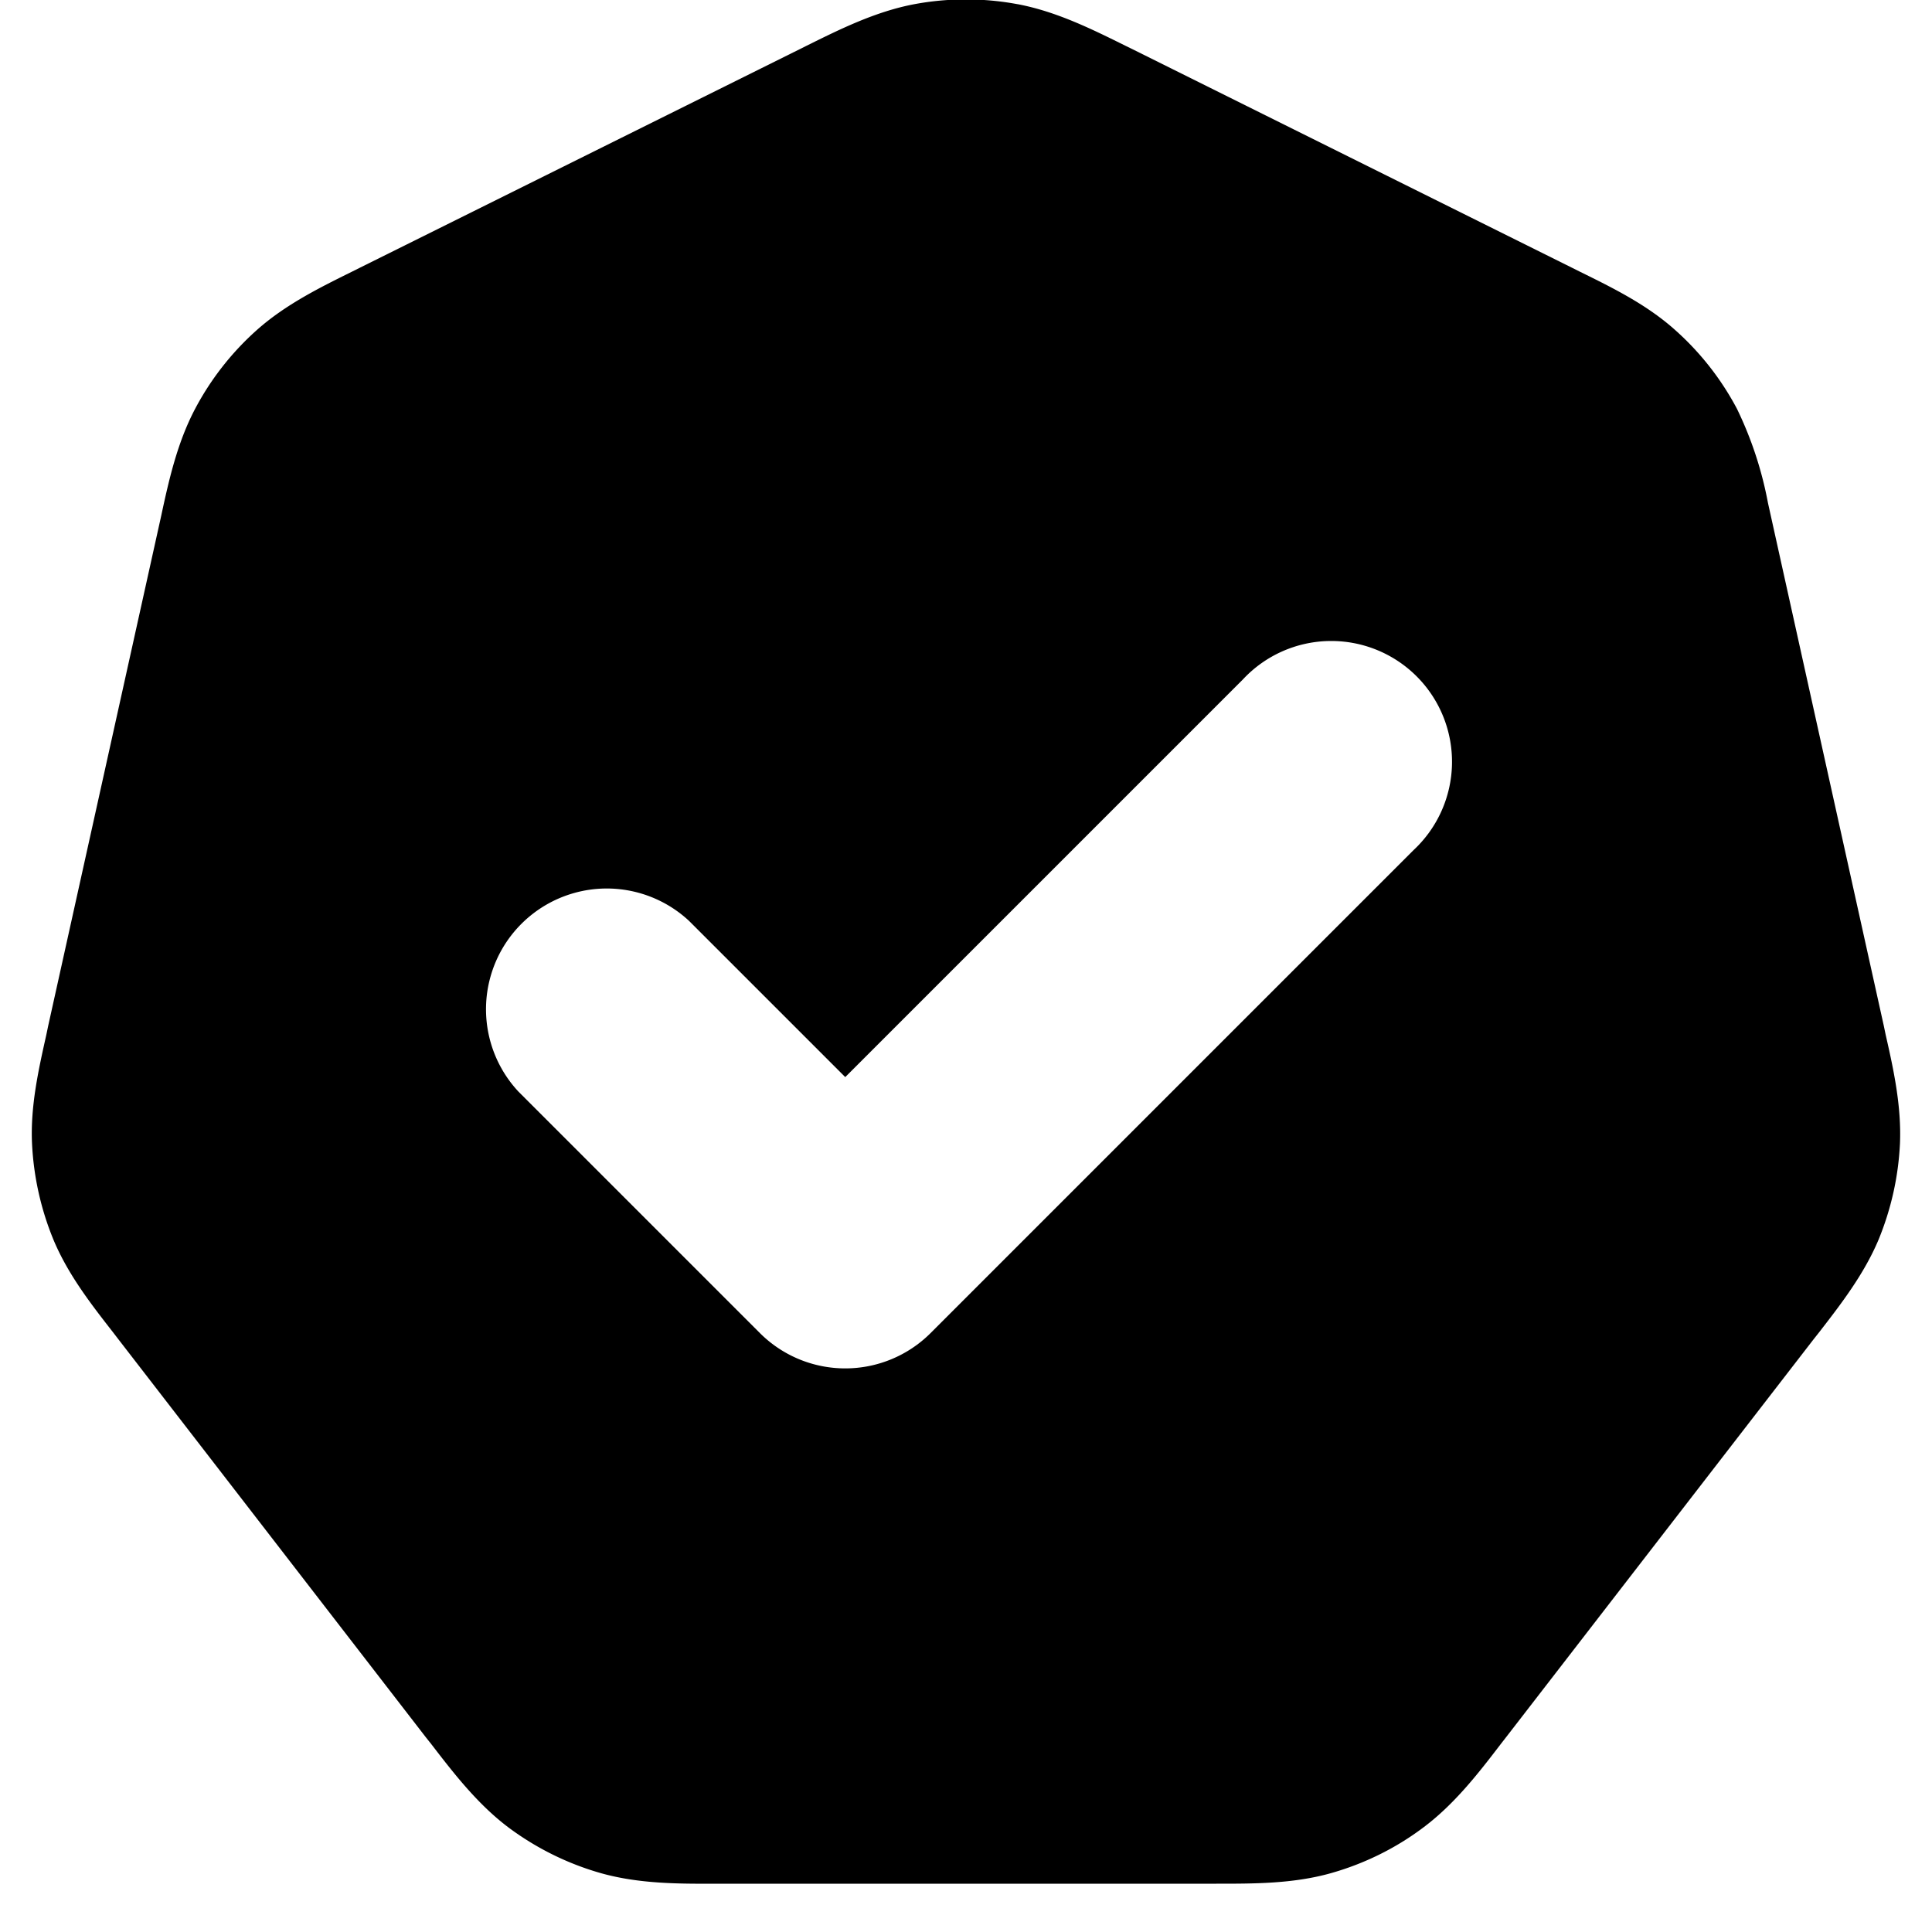 <svg xmlns="http://www.w3.org/2000/svg" width="12" height="12" fill="currentColor" viewBox="0 0 12 12"><path fill-rule="evenodd" d="M6.32.026a1.75 1.75 0 0 0-.641 0c-.243.046-.465.157-.673.26l-.052.026-2.717 1.35-.05.025c-.2.099-.415.205-.593.364a1.75 1.75 0 0 0-.383.49c-.111.211-.163.445-.21.664l-.012.054-.69 3.114-.011.053c-.048.215-.1.444-.089.678.01.205.055.407.133.596.09.216.235.402.37.575l.033.043 1.908 2.47.035.044c.14.182.29.377.486.523.172.127.365.222.57.28.236.066.482.066.711.065h3.11c.229 0 .475.001.71-.065.206-.058.4-.153.57-.28.197-.146.347-.34.487-.523l.035-.045 1.908-2.469.034-.043c.134-.173.278-.359.369-.575.078-.19.123-.39.133-.596.01-.234-.04-.463-.089-.678l-.011-.053-.72-3.25a2.312 2.312 0 0 0-.192-.583 1.75 1.75 0 0 0-.383-.489c-.178-.16-.393-.265-.594-.364l-.05-.025L7.047.312 6.994.286c-.208-.103-.43-.214-.673-.26ZM8.78 5.28a.75.75 0 1 0-1.06-1.06L5.25 6.69l-.97-.97a.75.75 0 0 0-1.06 1.06l1.5 1.5a.75.75 0 0 0 1.06 0l3-3Z" clip-rule="evenodd"/></svg>
